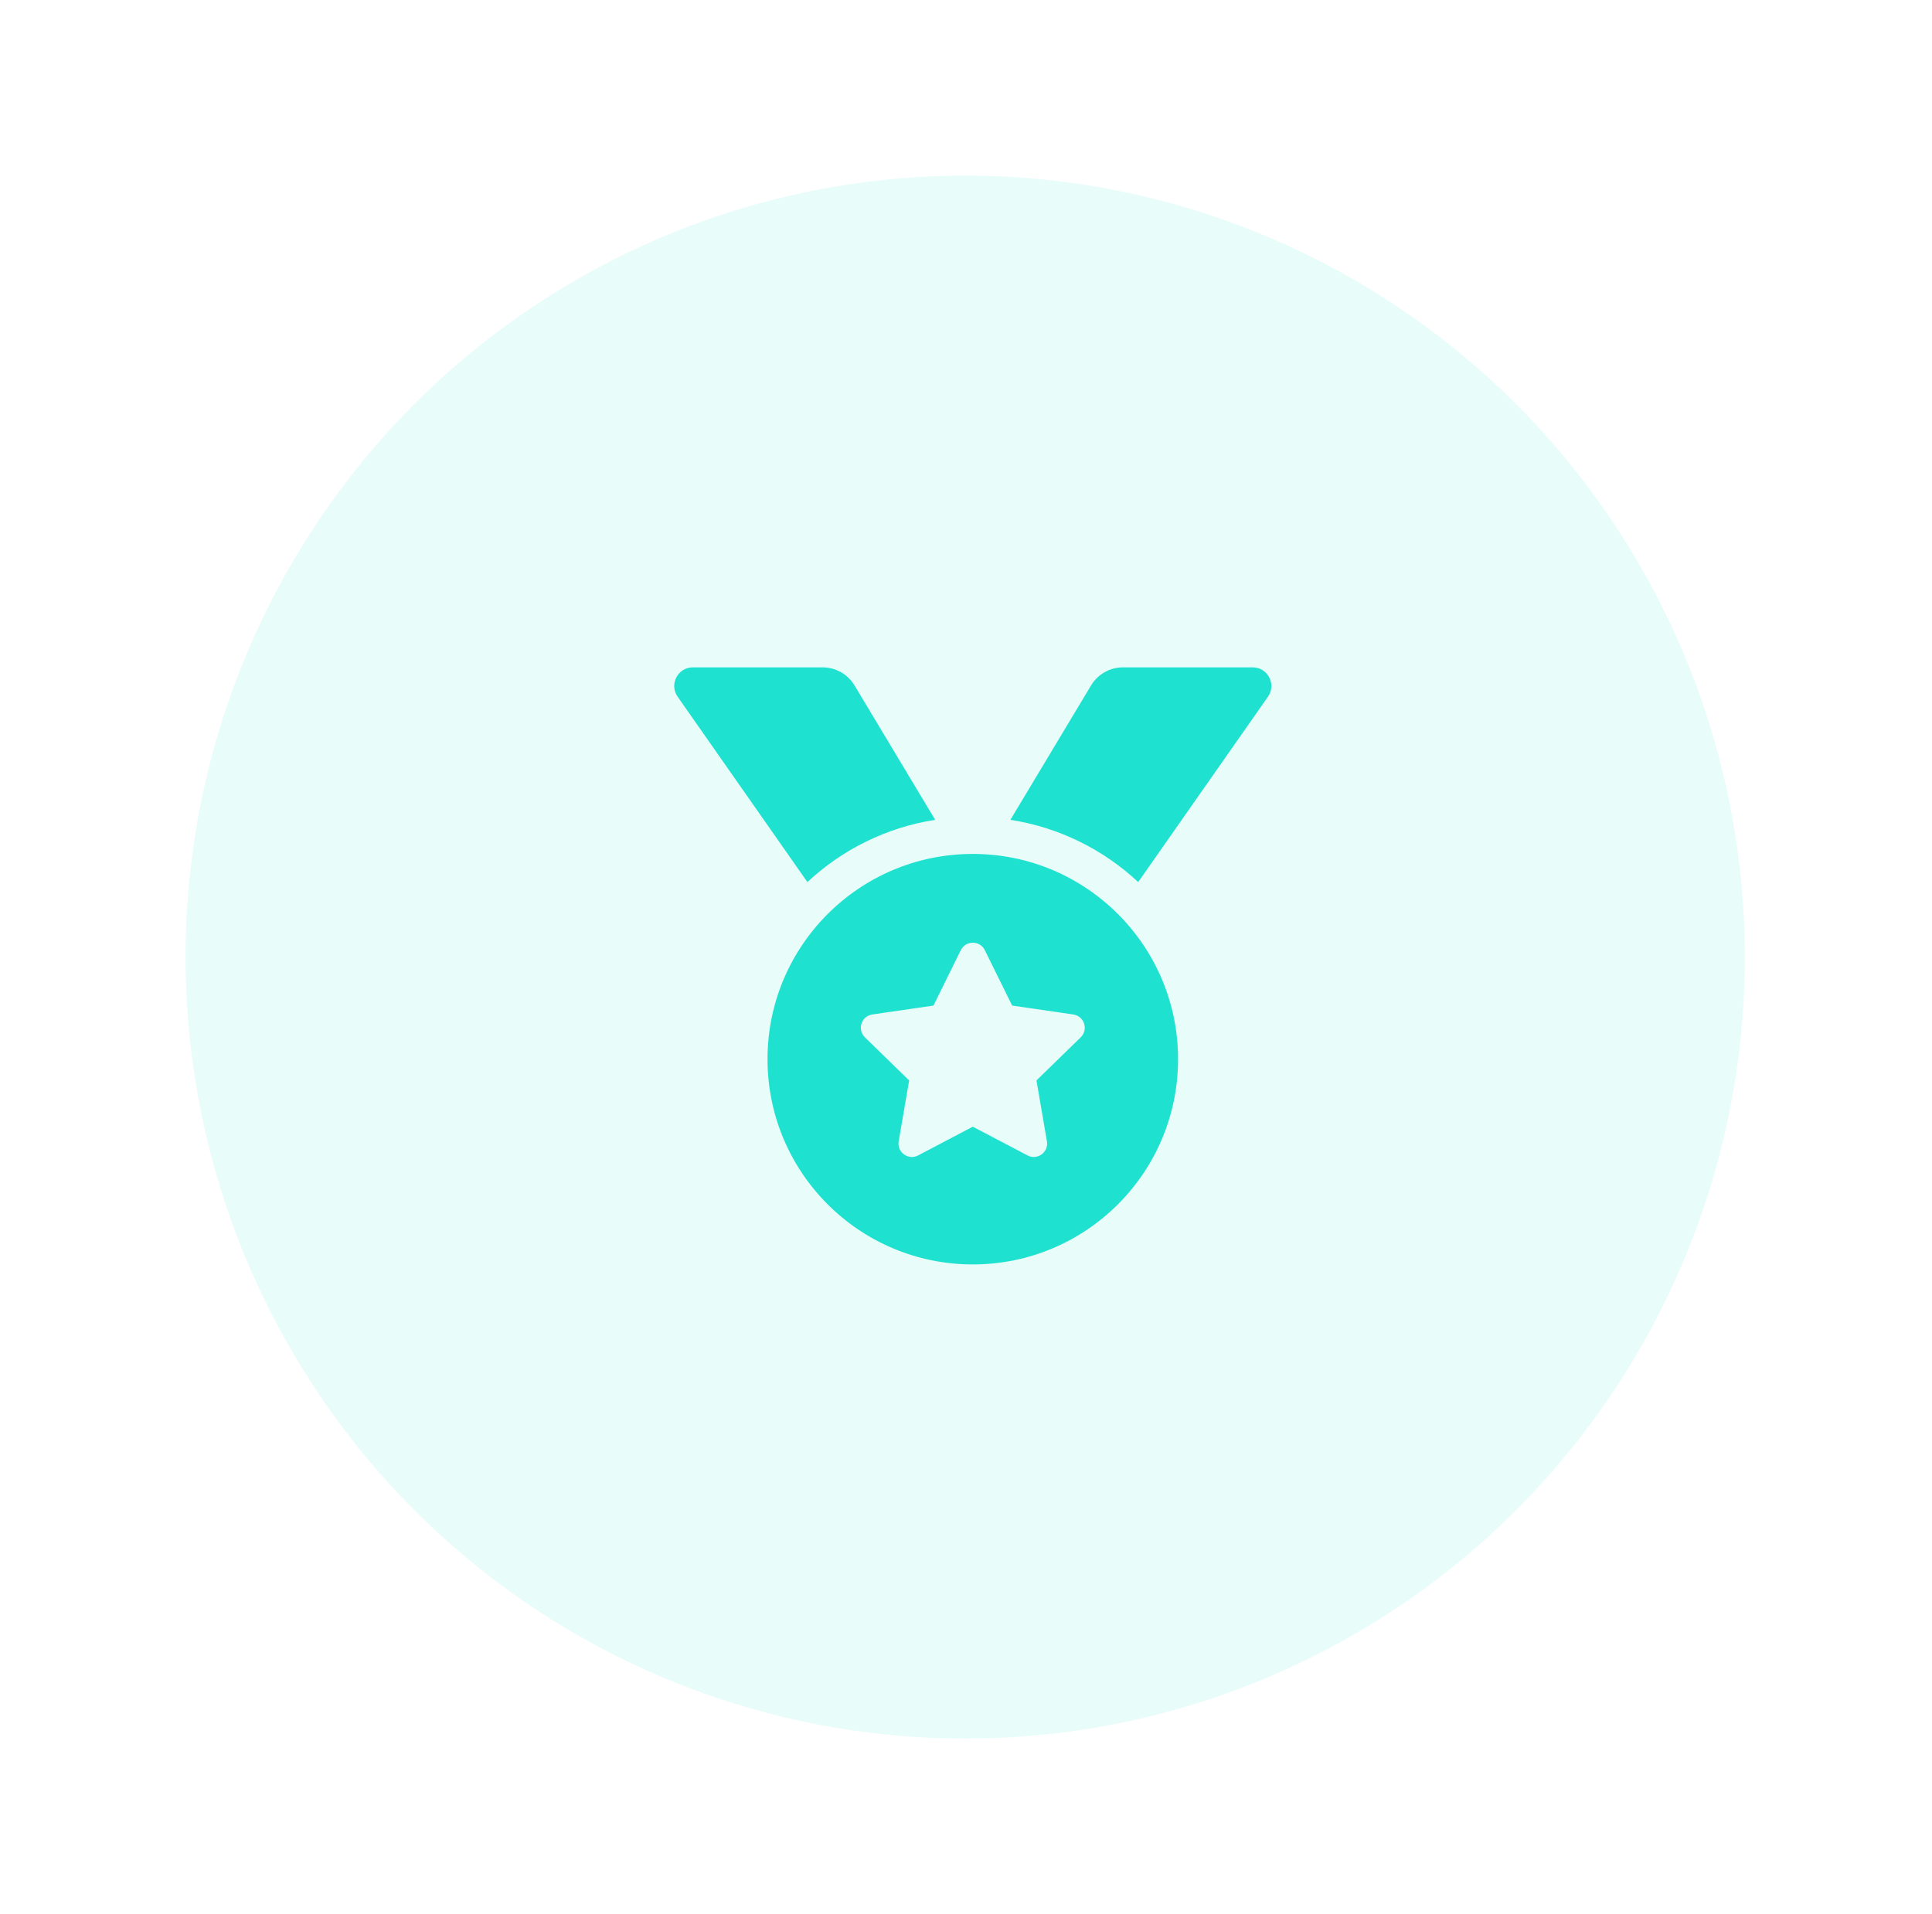 <svg width="110" height="109" viewBox="0 0 110 109" fill="none" xmlns="http://www.w3.org/2000/svg">
<g filter="url(#filter0_d_1476_480)">
<ellipse cx="54.955" cy="54.5" rx="44.389" ry="44.5" fill="#1DE2CF" fill-opacity="0.1"/>
</g>
<path d="M53.245 46.683L48.654 39.032C48.466 38.717 48.199 38.457 47.879 38.276C47.56 38.095 47.199 38 46.832 38H39.451C38.591 38 38.088 38.968 38.581 39.672L45.97 50.228C47.943 48.384 50.453 47.118 53.245 46.683ZM71.322 38H63.941C63.195 38 62.503 38.392 62.119 39.032L57.528 46.683C60.32 47.118 62.83 48.384 64.804 50.227L72.193 39.672C72.686 38.968 72.182 38 71.322 38ZM55.387 48.625C48.932 48.625 43.699 53.858 43.699 60.312C43.699 66.767 48.932 72 55.387 72C61.841 72 67.074 66.767 67.074 60.312C67.074 53.858 61.841 48.625 55.387 48.625ZM61.531 59.068L59.012 61.522L59.608 64.99C59.714 65.612 59.059 66.087 58.502 65.793L55.387 64.156L52.272 65.793C51.714 66.088 51.06 65.611 51.167 64.99L51.762 61.522L49.243 59.068C48.791 58.627 49.041 57.858 49.665 57.767L53.147 57.26L54.703 54.104C54.843 53.82 55.114 53.68 55.385 53.68C55.658 53.68 55.931 53.822 56.071 54.104L57.627 57.26L61.109 57.767C61.733 57.858 61.983 58.627 61.531 59.068Z" fill="#1EE2CF"/>
<defs>
<filter id="filter0_d_1476_480" x="0.566" y="0" width="108.778" height="109" filterUnits="userSpaceOnUse" color-interpolation-filters="sRGB">
<feFlood flood-opacity="0" result="BackgroundImageFix"/>
<feColorMatrix in="SourceAlpha" type="matrix" values="0 0 0 0 0 0 0 0 0 0 0 0 0 0 0 0 0 0 127 0" result="hardAlpha"/>
<feOffset/>
<feGaussianBlur stdDeviation="5"/>
<feColorMatrix type="matrix" values="0 0 0 0 0.114 0 0 0 0 0.886 0 0 0 0 0.812 0 0 0 0.25 0"/>
<feBlend mode="normal" in2="BackgroundImageFix" result="effect1_dropShadow_1476_480"/>
<feBlend mode="normal" in="SourceGraphic" in2="effect1_dropShadow_1476_480" result="shape"/>
</filter>
</defs>
</svg>
